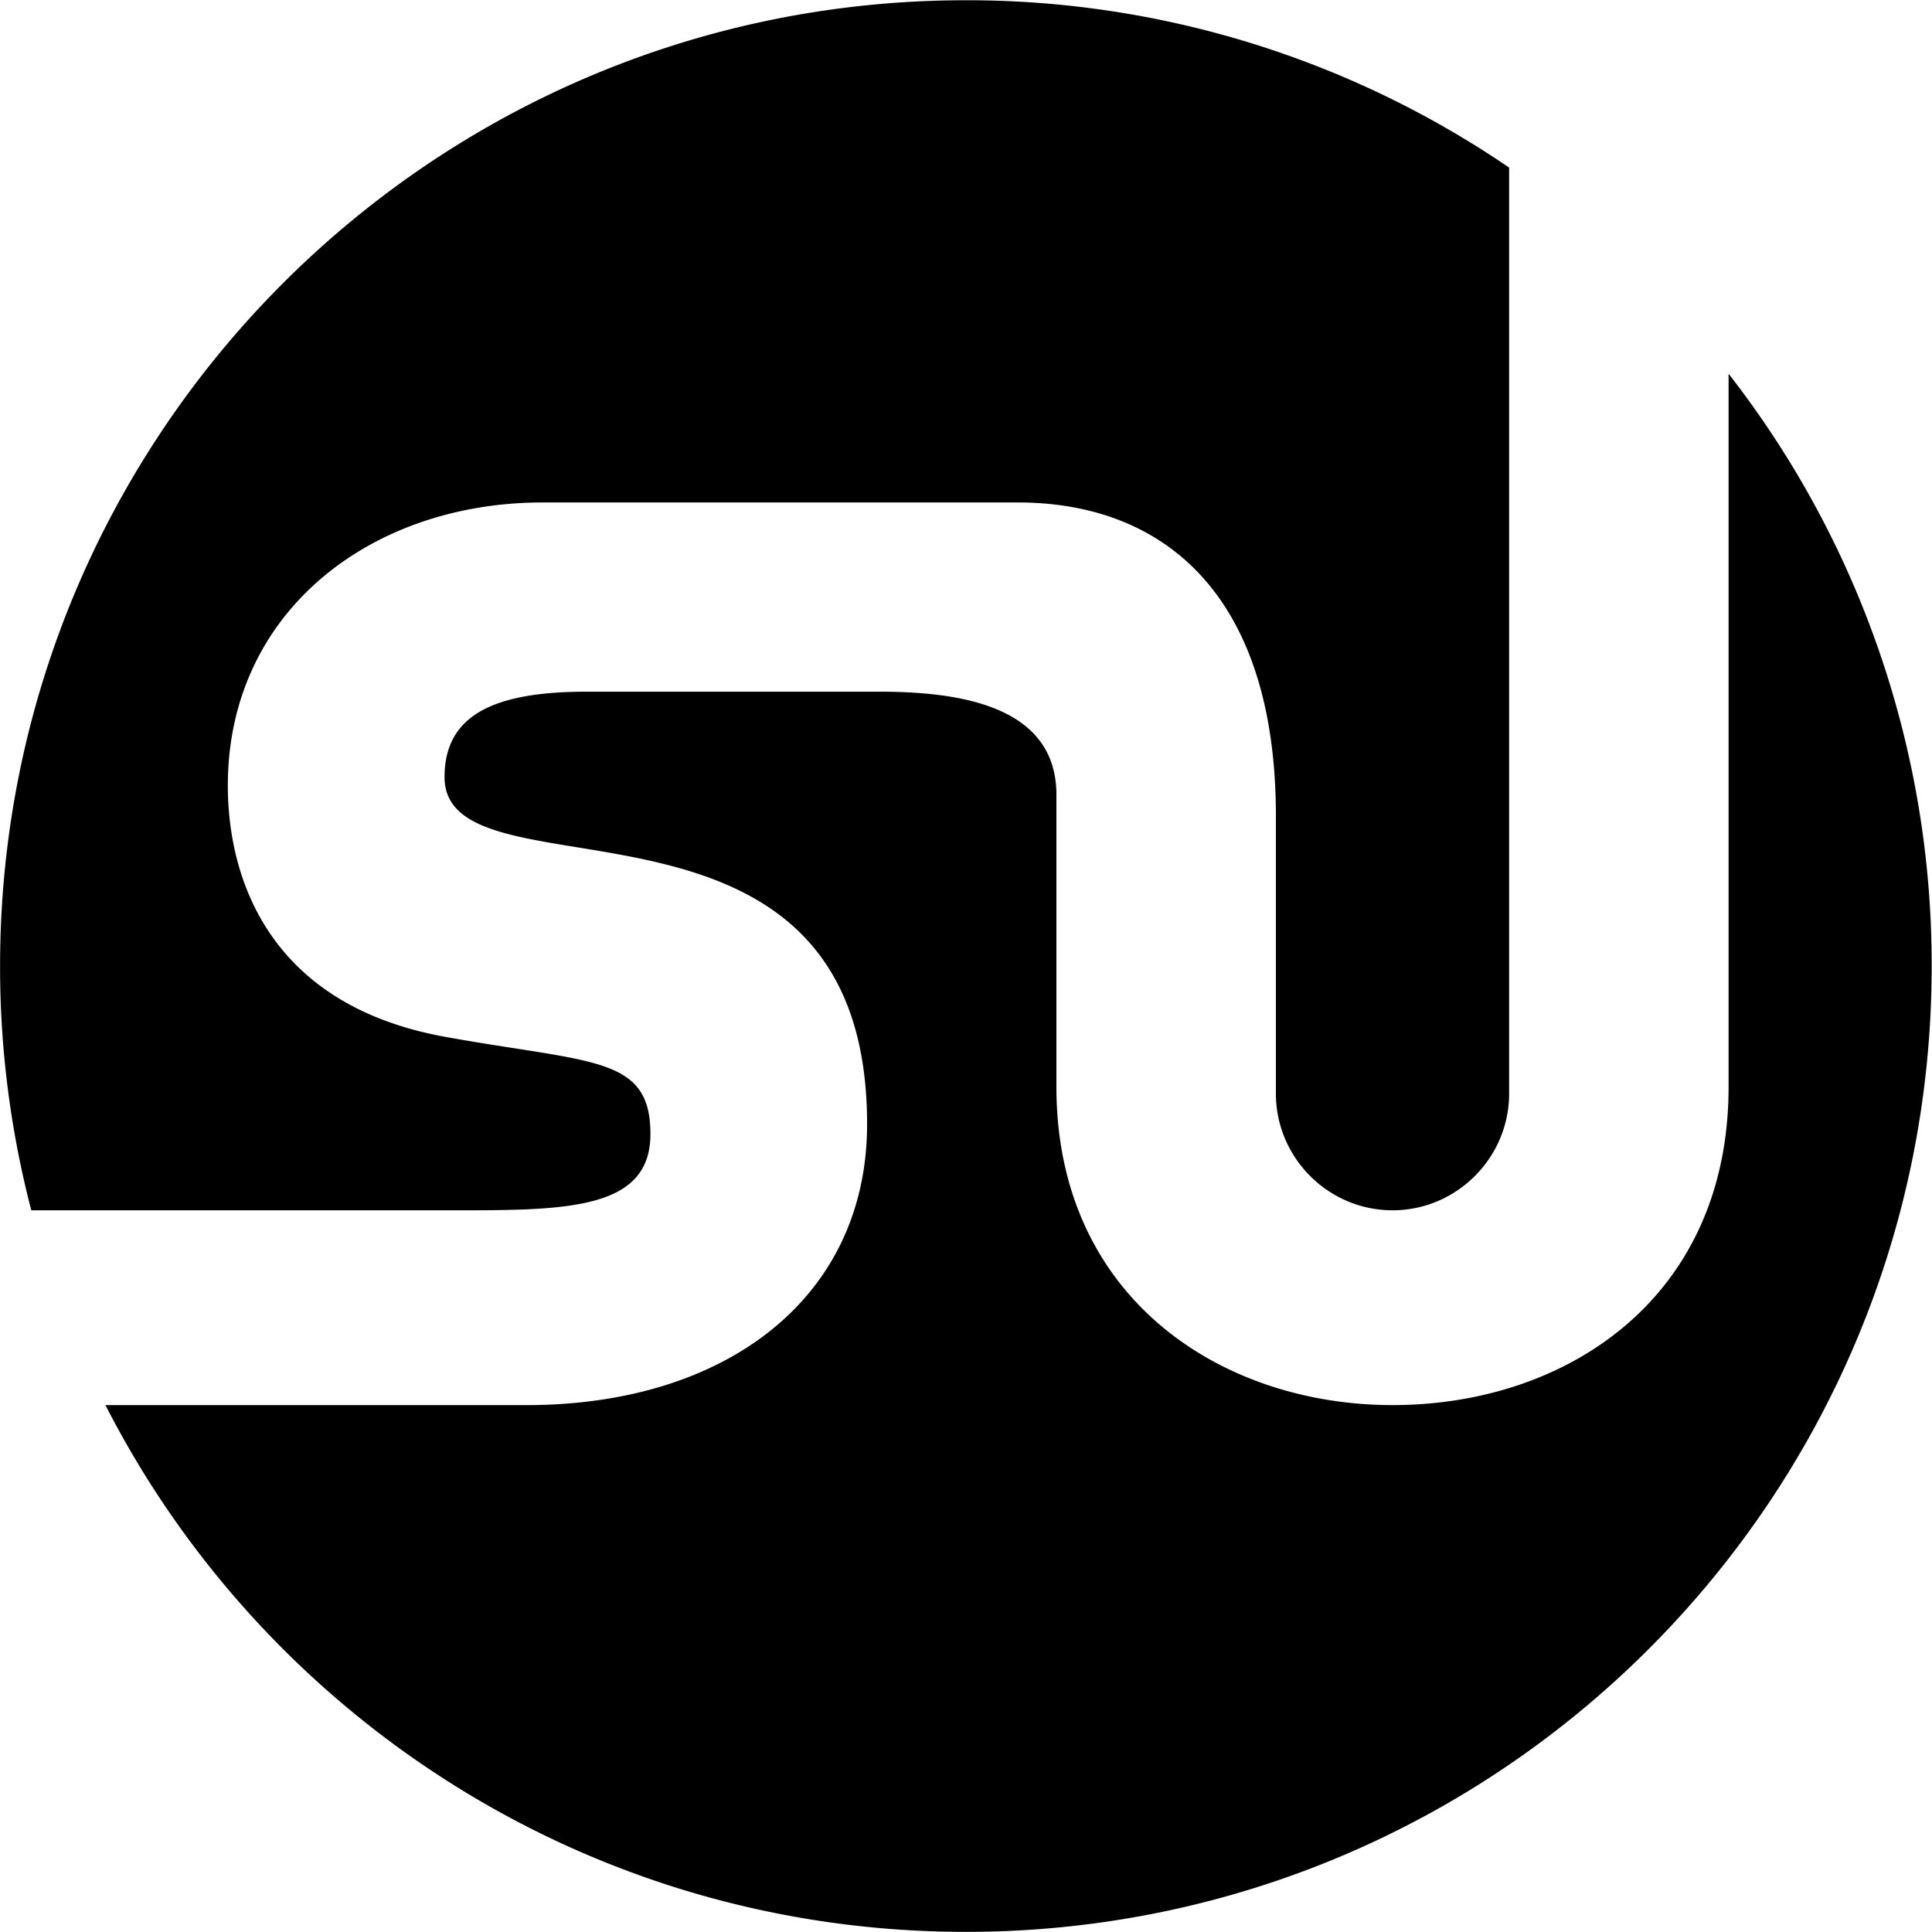 <svg xmlns="http://www.w3.org/2000/svg" viewBox="0 0 78.016 78.011"><g fill-rule="evenodd" clip-rule="evenodd"><path d="M69.804 15.095a38.805 38.805 0 0 1 8.199 23.916c0 21.536-17.464 39-39 39-15.152 0-28.29-8.646-34.745-21.271h16.998c8.1 0 13.758-4.366 13.758-11.345 0-14.791-17.063-8.765-17.063-14.014 0-2.53 2.029-3.45 5.742-3.45h11.83c3.279 0 7.136.589 7.136 4.167v11.787c0 8.535 6.665 12.854 13.573 12.854 7.026 0 13.57-4.32 13.57-12.854v-28.79h.002z"/><path d="M39.004.01A38.817 38.817 0 0 1 60.94 6.768V44.16c0 2.592-2.12 4.713-4.708 4.713-2.591 0-4.71-2.121-4.71-4.713V32.956c0-8.945-4.526-12.666-10.422-12.666H21.91c-6.946 0-12.71 4.422-12.71 11.434 0 3.588 1.538 8.846 8.807 10.15 5.92 1.066 8.258.756 8.258 3.924 0 3.076-3.446 3.076-7.995 3.076H1.264A38.94 38.94 0 0 1 .003 39.01c0-21.531 17.466-39 39-39z"/></g></svg>